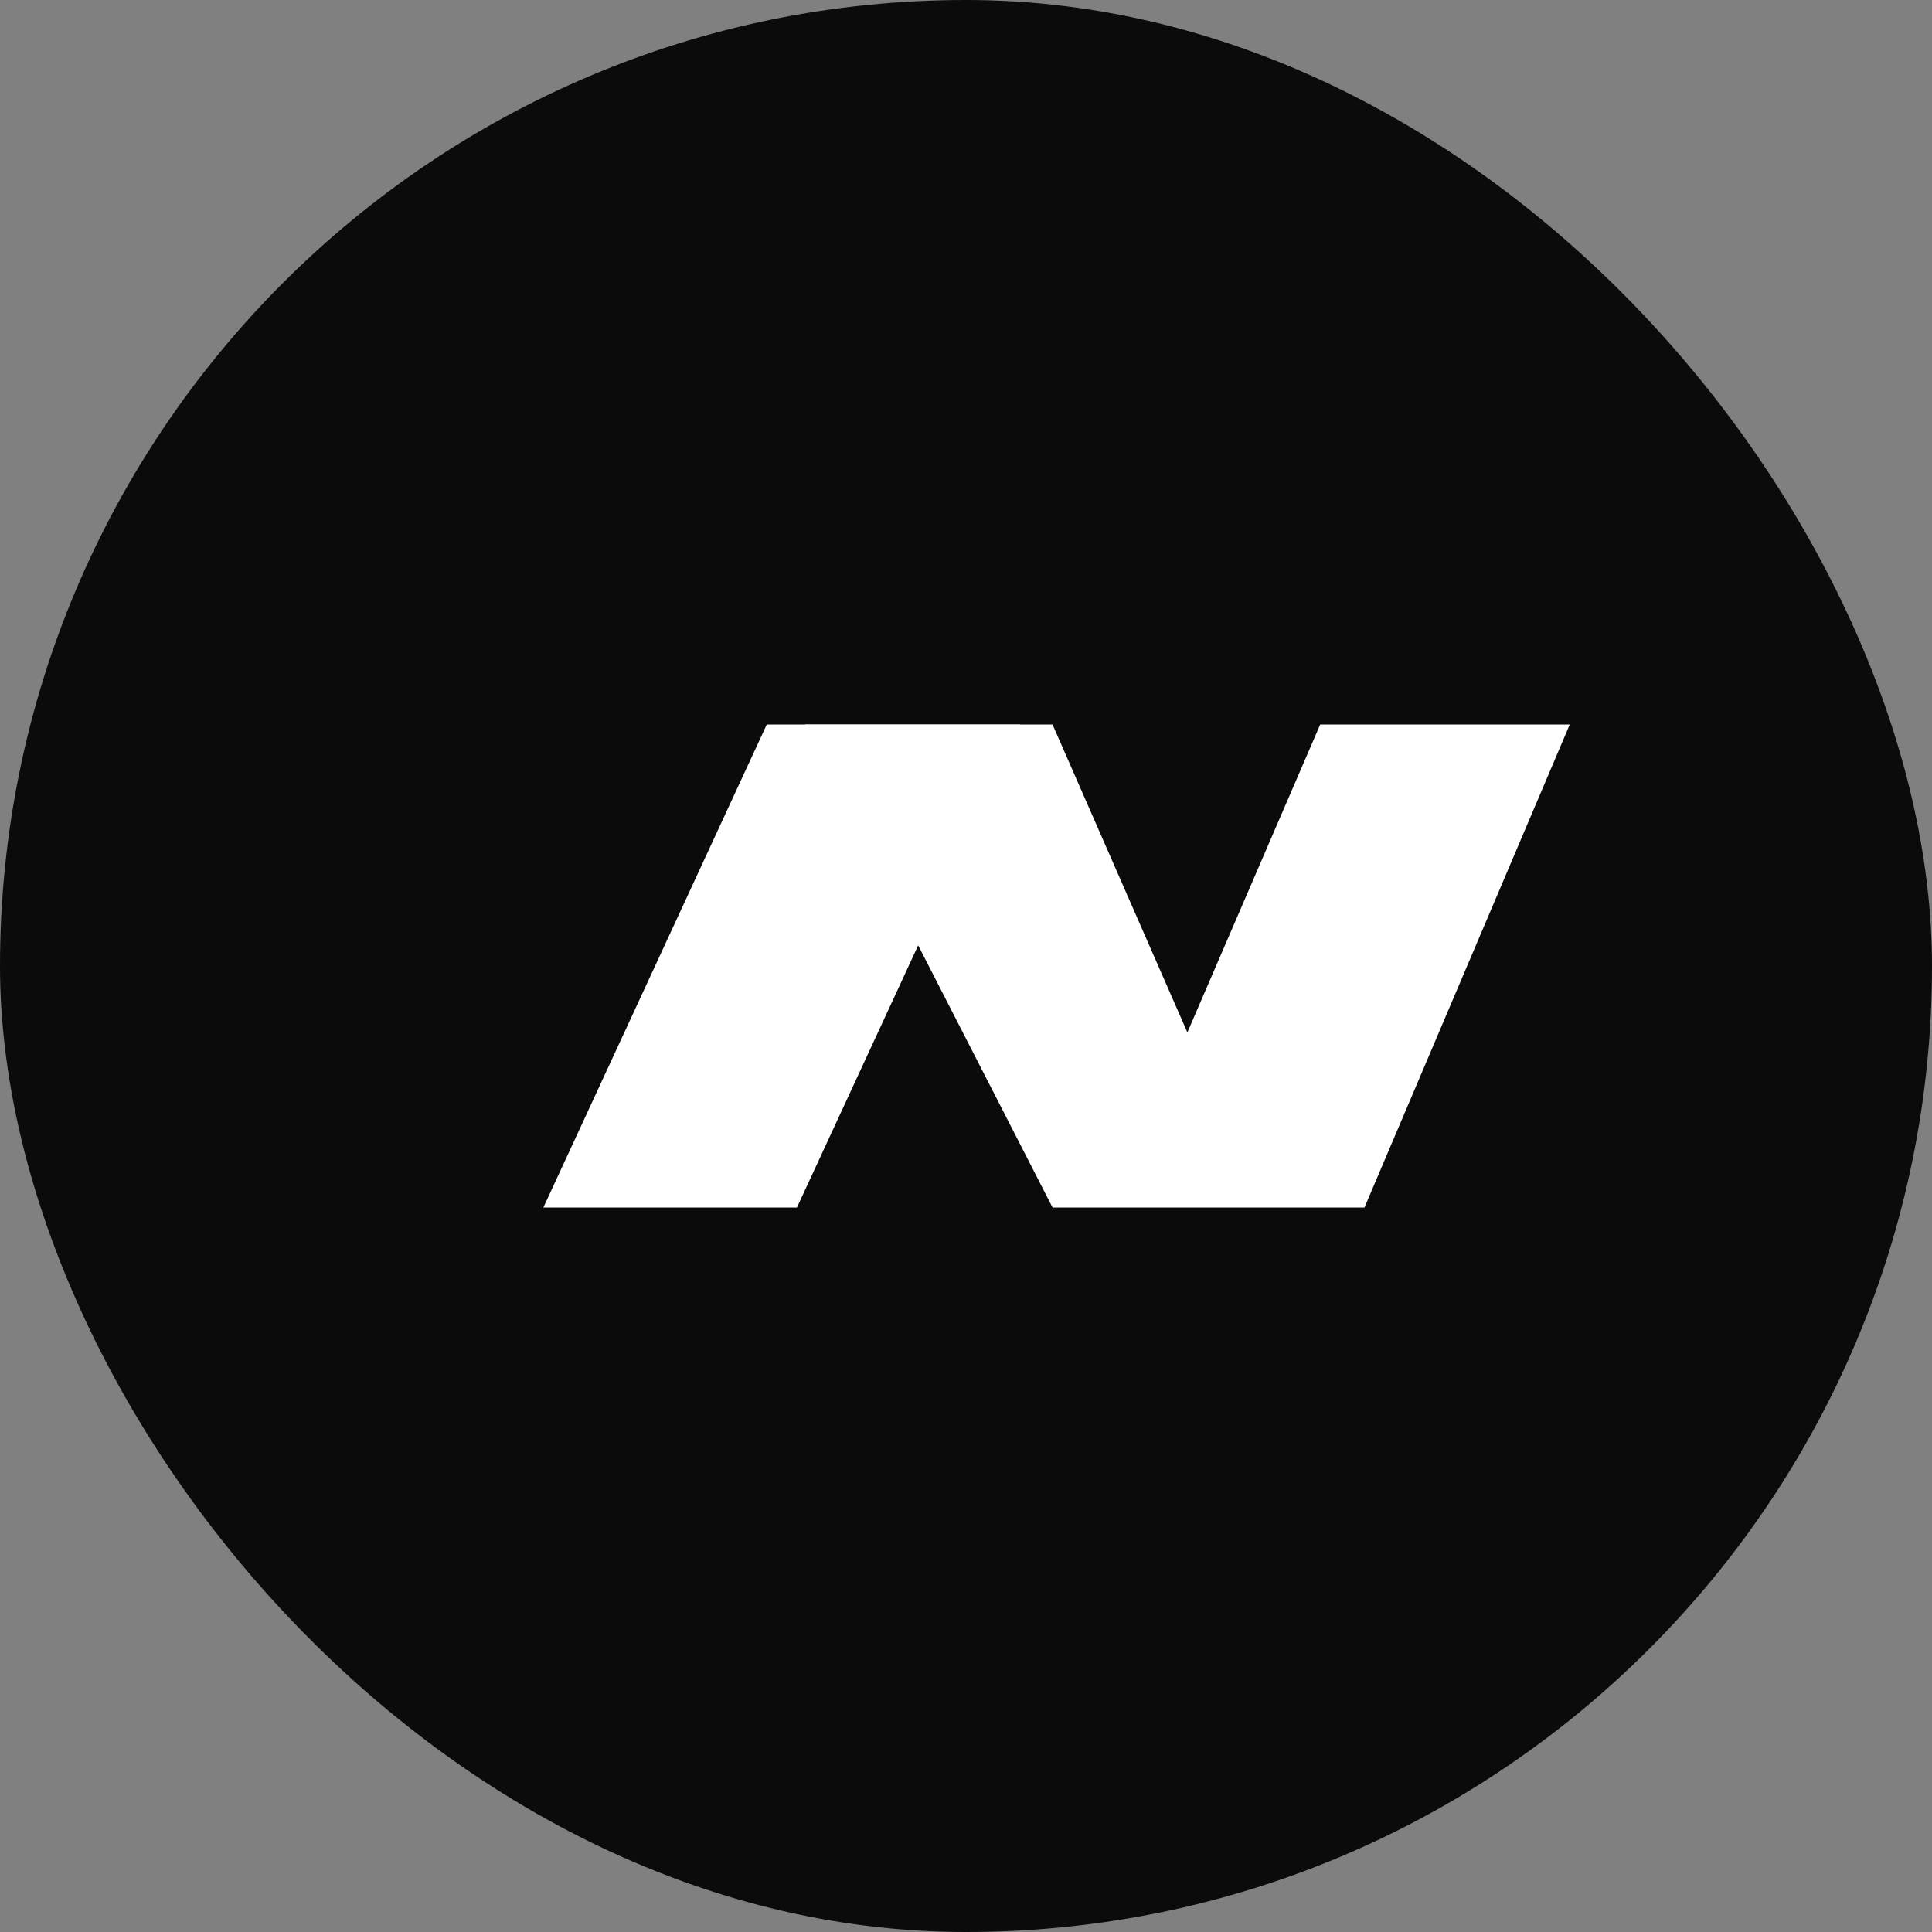 <svg width="96" height="96" viewBox="0 0 96 96" fill="none" xmlns="http://www.w3.org/2000/svg">
  <rect x="0" y="0" width="96" height="96" fill="#808080" stroke="none"/>
  <g>
    <rect width="96" height="96" rx="48" fill="#0b0b0b"/>
    <path d="M55.4 60H67.8L78 36H65.6L59 51.3L52.3 36H40L52.3 60H55.4Z" fill="white"/>
    <path d="M27 60H39.6L50.7 36H38.1L27 60Z" fill="white"/>
  </g>
</svg>